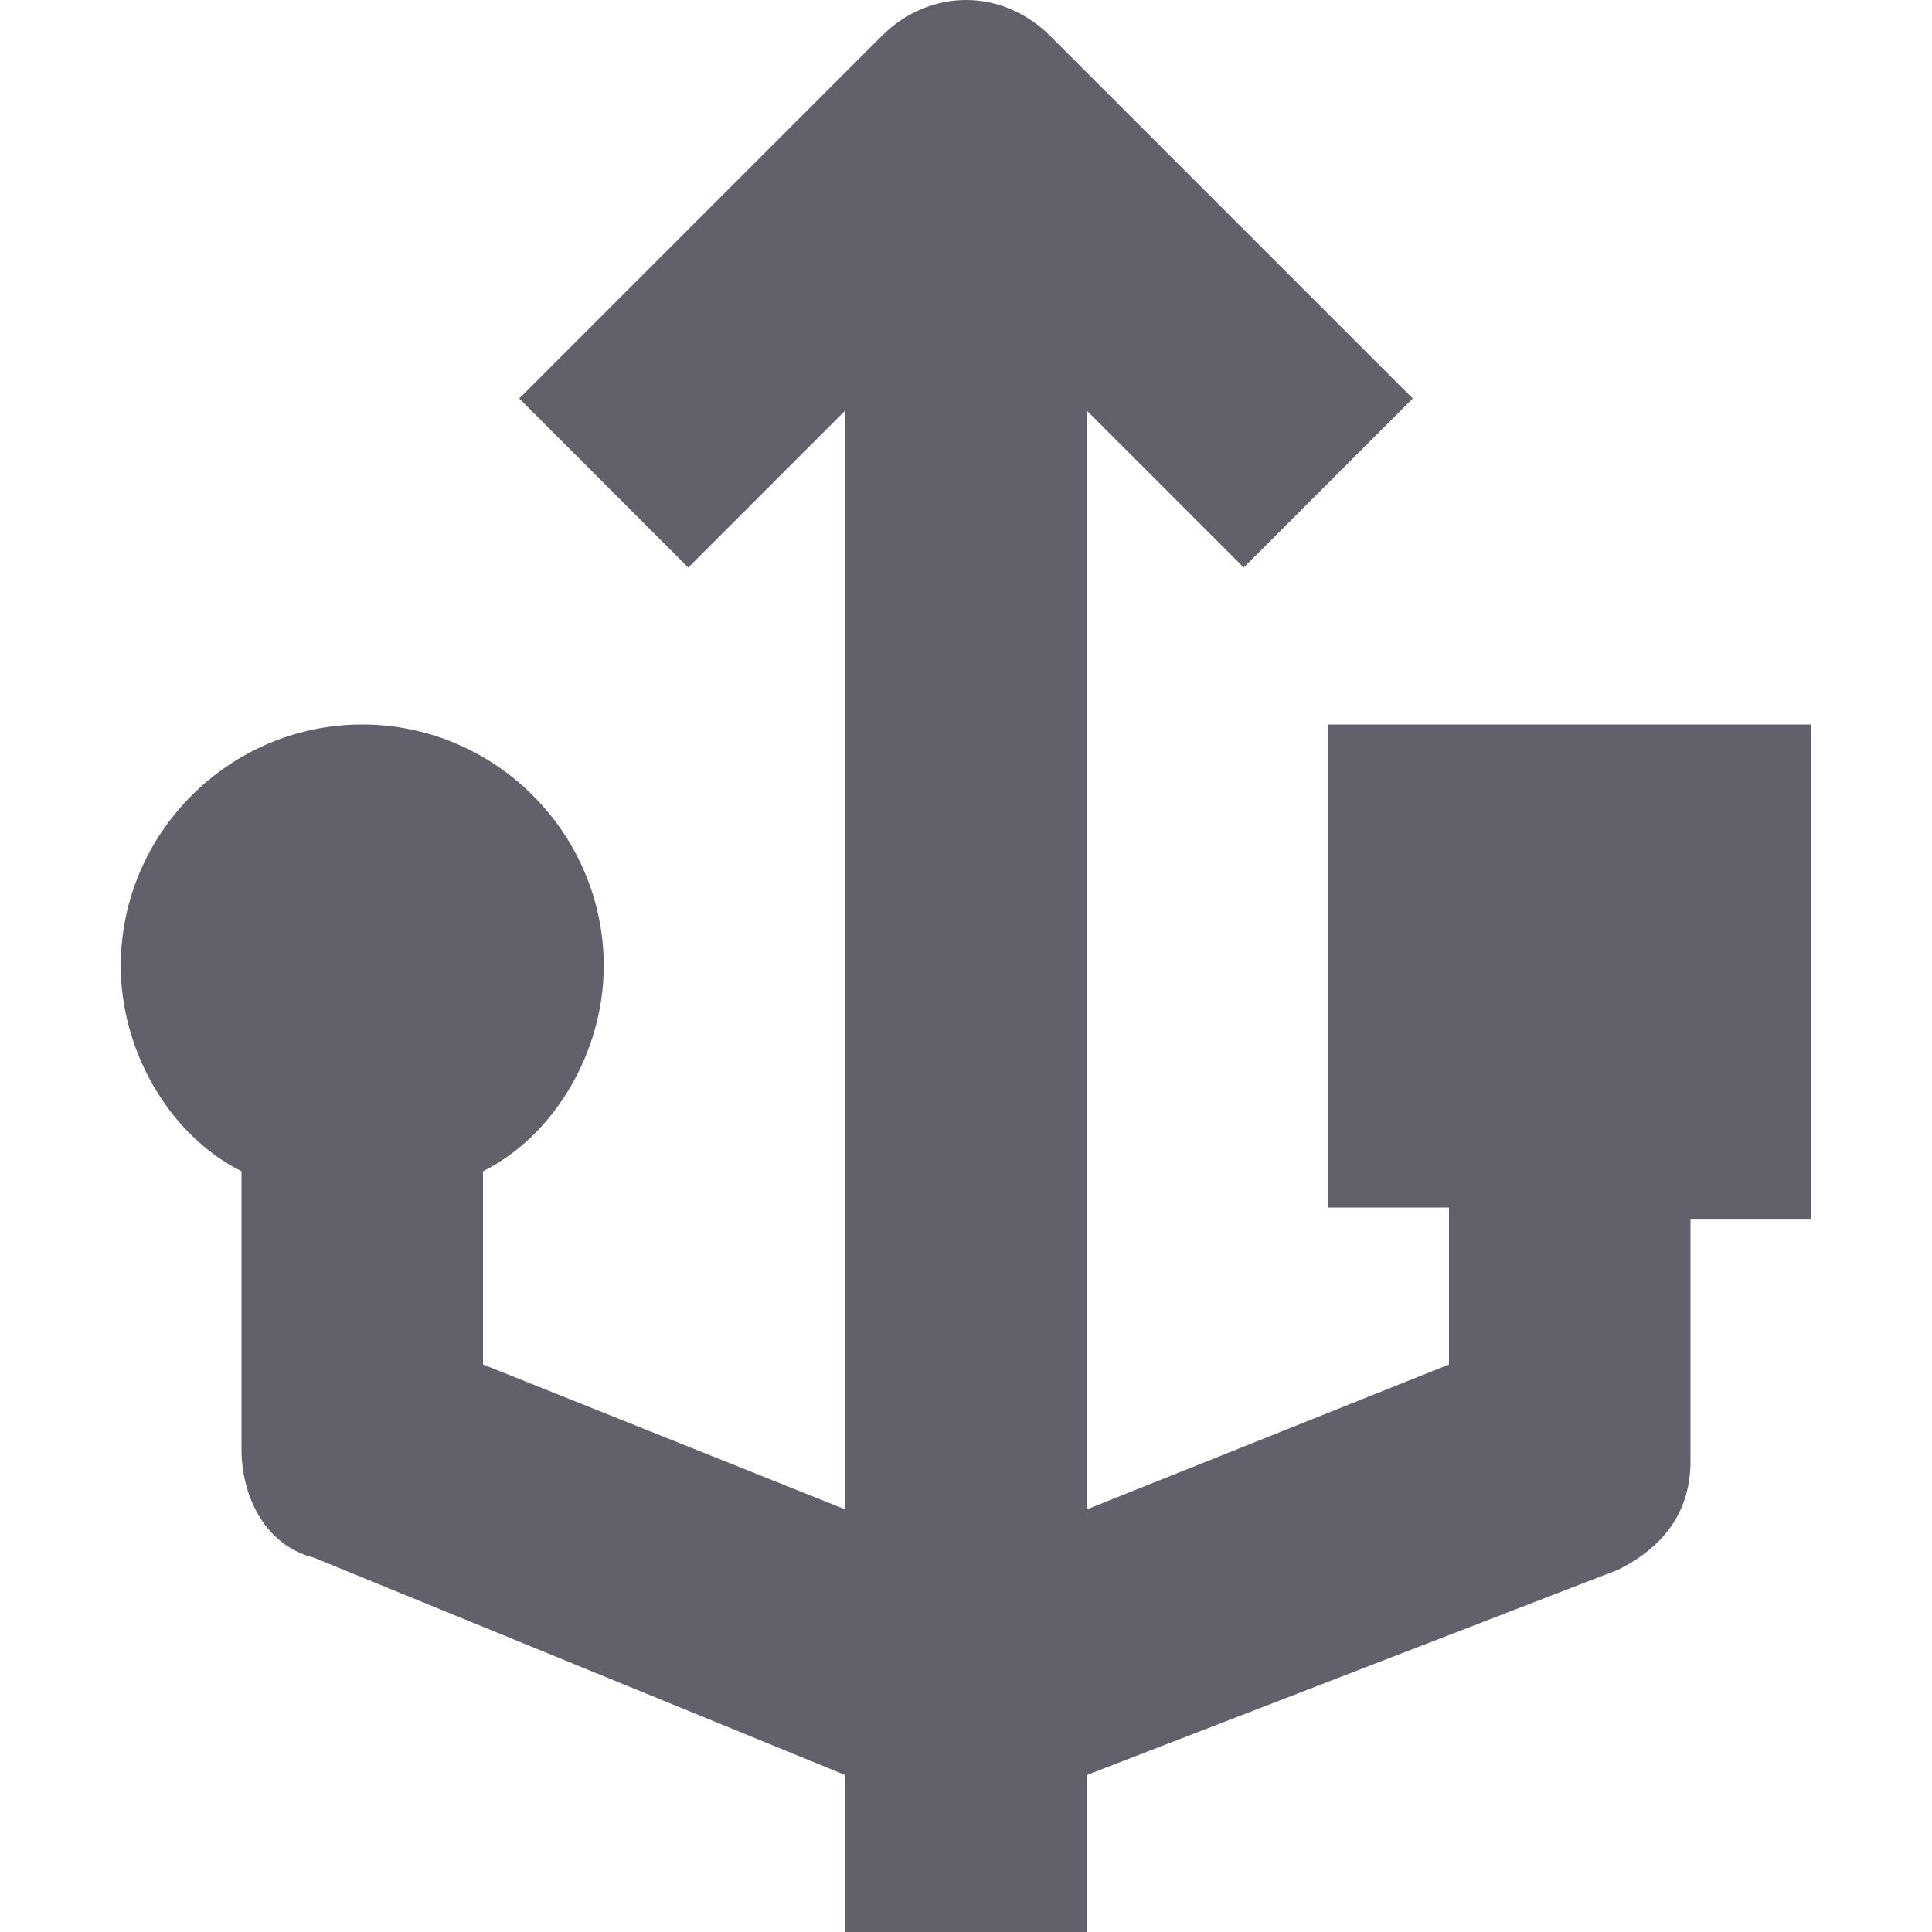 <svg xmlns="http://www.w3.org/2000/svg" height="16" width="16" viewBox="0 0 16 16"><title>usb 2</title><g fill="#61616b" class="nc-icon-wrapper"><path fill="#61616b" d="M15,6h-4v4h1v1.3l-3,1.2V3.4l1.3,1.3l1.4-1.4l-3-3c-0.4-0.4-1-0.4-1.4,0l-3,3l1.4,1.4L7,3.4v9.1l-3-1.2V9.7 c0.6-0.3,1-1,1-1.7c0-1.1-0.9-2-2-2S1,6.9,1,8c0,0.7,0.4,1.4,1,1.7V12c0,0.4,0.2,0.8,0.6,0.9L7,14.7V16h2v-1.3l4.4-1.7 c0.4-0.2,0.6-0.5,0.6-0.9v-2h1V6z"></path></g></svg>